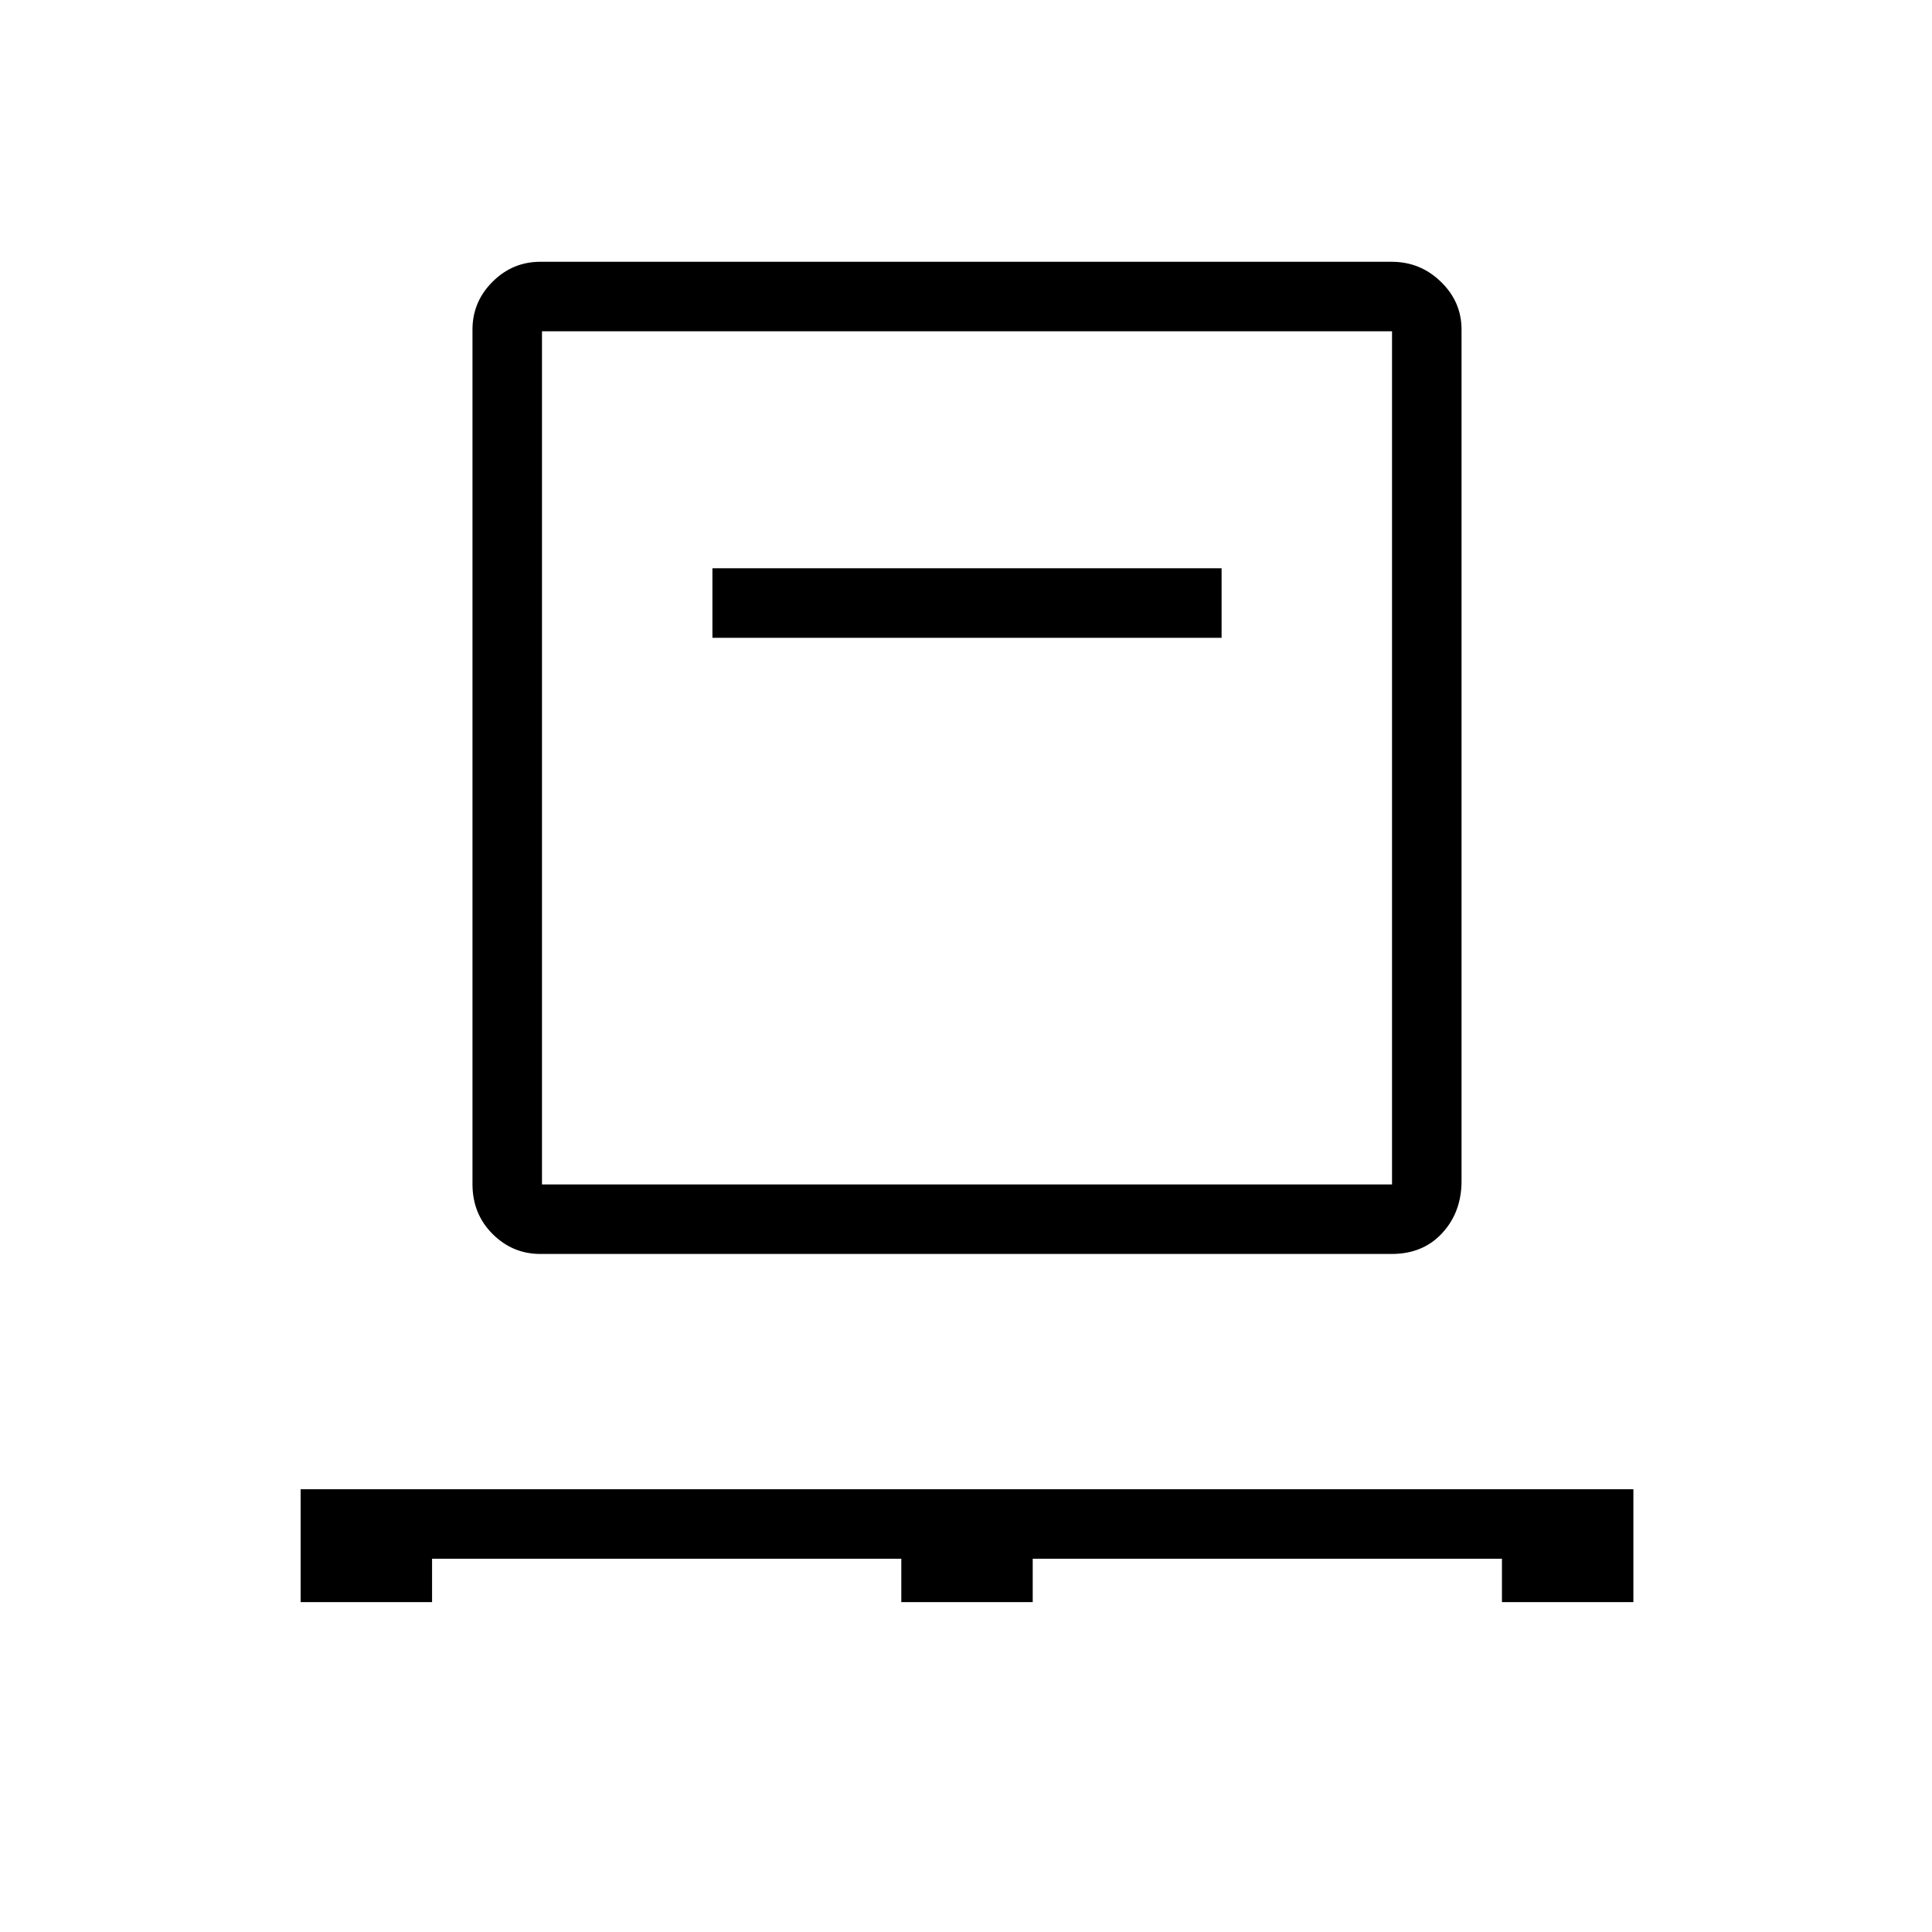 <svg xmlns="http://www.w3.org/2000/svg" height="48" viewBox="0 -960 960 960" width="48"><path d="M149.38-163.92V-220h662.24v56.08h-65.31v-21.54H513.15v21.54h-65.3v-21.54H214.69v21.54h-65.31Zm119.08-173q-13.79 0-23.74-9.96-9.95-9.97-9.95-24.74v-424.61q0-13.8 9.95-23.74 9.95-9.95 23.74-9.95h423.08q14.22 0 24.45 9.95 10.24 9.94 10.24 23.74v423.08q0 15.42-9.56 25.82-9.55 10.41-25.13 10.41H268.46Zm.85-34.54h422.38v-423.92H269.31v423.92ZM354-643.08h253v-34.54H354v34.54Zm-84.69 271.62v-423.92 423.92Z"/></svg>
